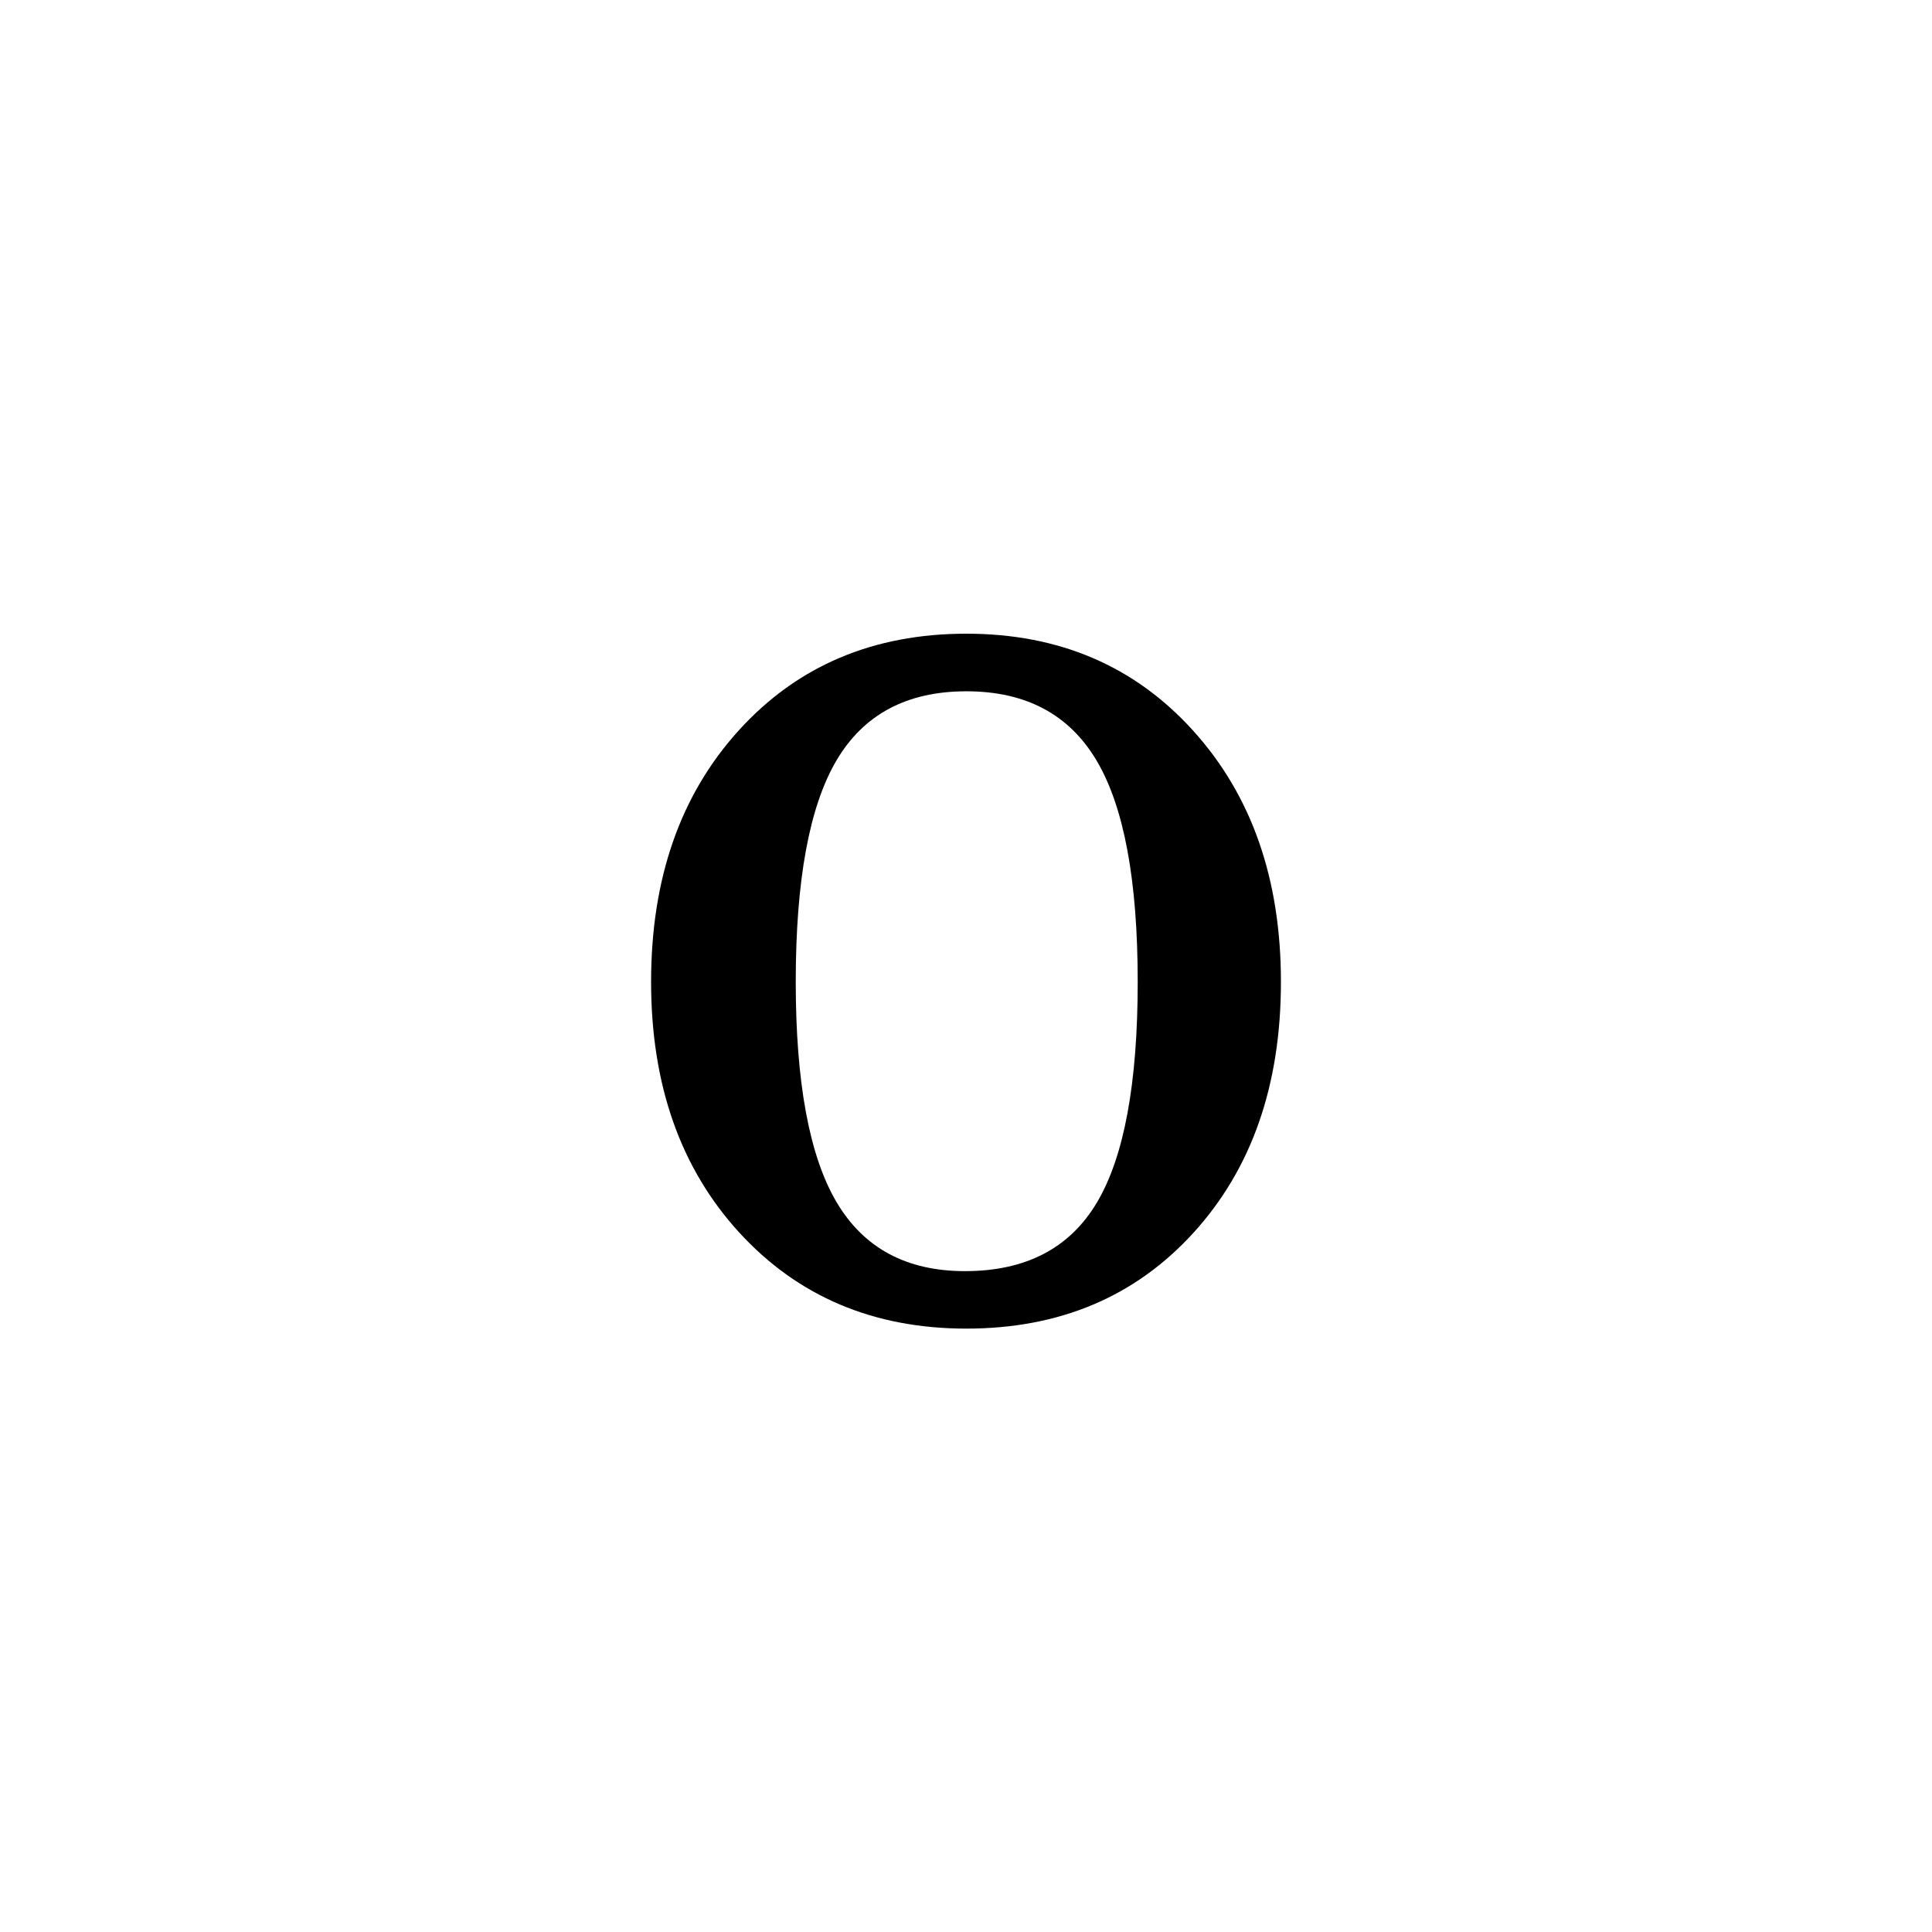 <?xml version="1.0" encoding="UTF-8"?><svg enable-background="new 0 0 250 250" height="250px" viewBox="0 0 250 250" width="250px" x="0px" xml:space="preserve" xmlns="http://www.w3.org/2000/svg" xmlns:xlink="http://www.w3.org/1999/xlink" y="0px"><defs><symbol id="b1b64a08a" overflow="visible"><path d="M46.828-79.547c-7.687 0-13.293 2.984-16.812 8.953-3.512 5.969-5.266 15.516-5.266 28.64 0 13.013 1.754 22.509 5.266 28.485 3.52 5.969 9.062 8.953 16.625 8.953 7.863 0 13.554-2.957 17.078-8.875C67.239-19.305 69-28.828 69-41.953c0-13.125-1.777-22.672-5.328-28.64-3.543-5.97-9.156-8.954-16.844-8.954zm0-7.453c12 0 21.781 4.184 29.344 12.547 7.57 8.367 11.36 19.2 11.36 32.5 0 13.367-3.774 24.187-11.313 32.469C68.688-1.211 58.89 2.922 46.829 2.922c-12 0-21.806-4.149-29.407-12.453-7.594-8.313-11.39-19.117-11.39-32.422 0-13.352 3.78-24.195 11.343-32.531C24.945-82.828 34.765-87 46.828-87zm0 0"/></symbol></defs><use x="78.219" xlink:href="#b1b64a08a" y="169"/></svg>